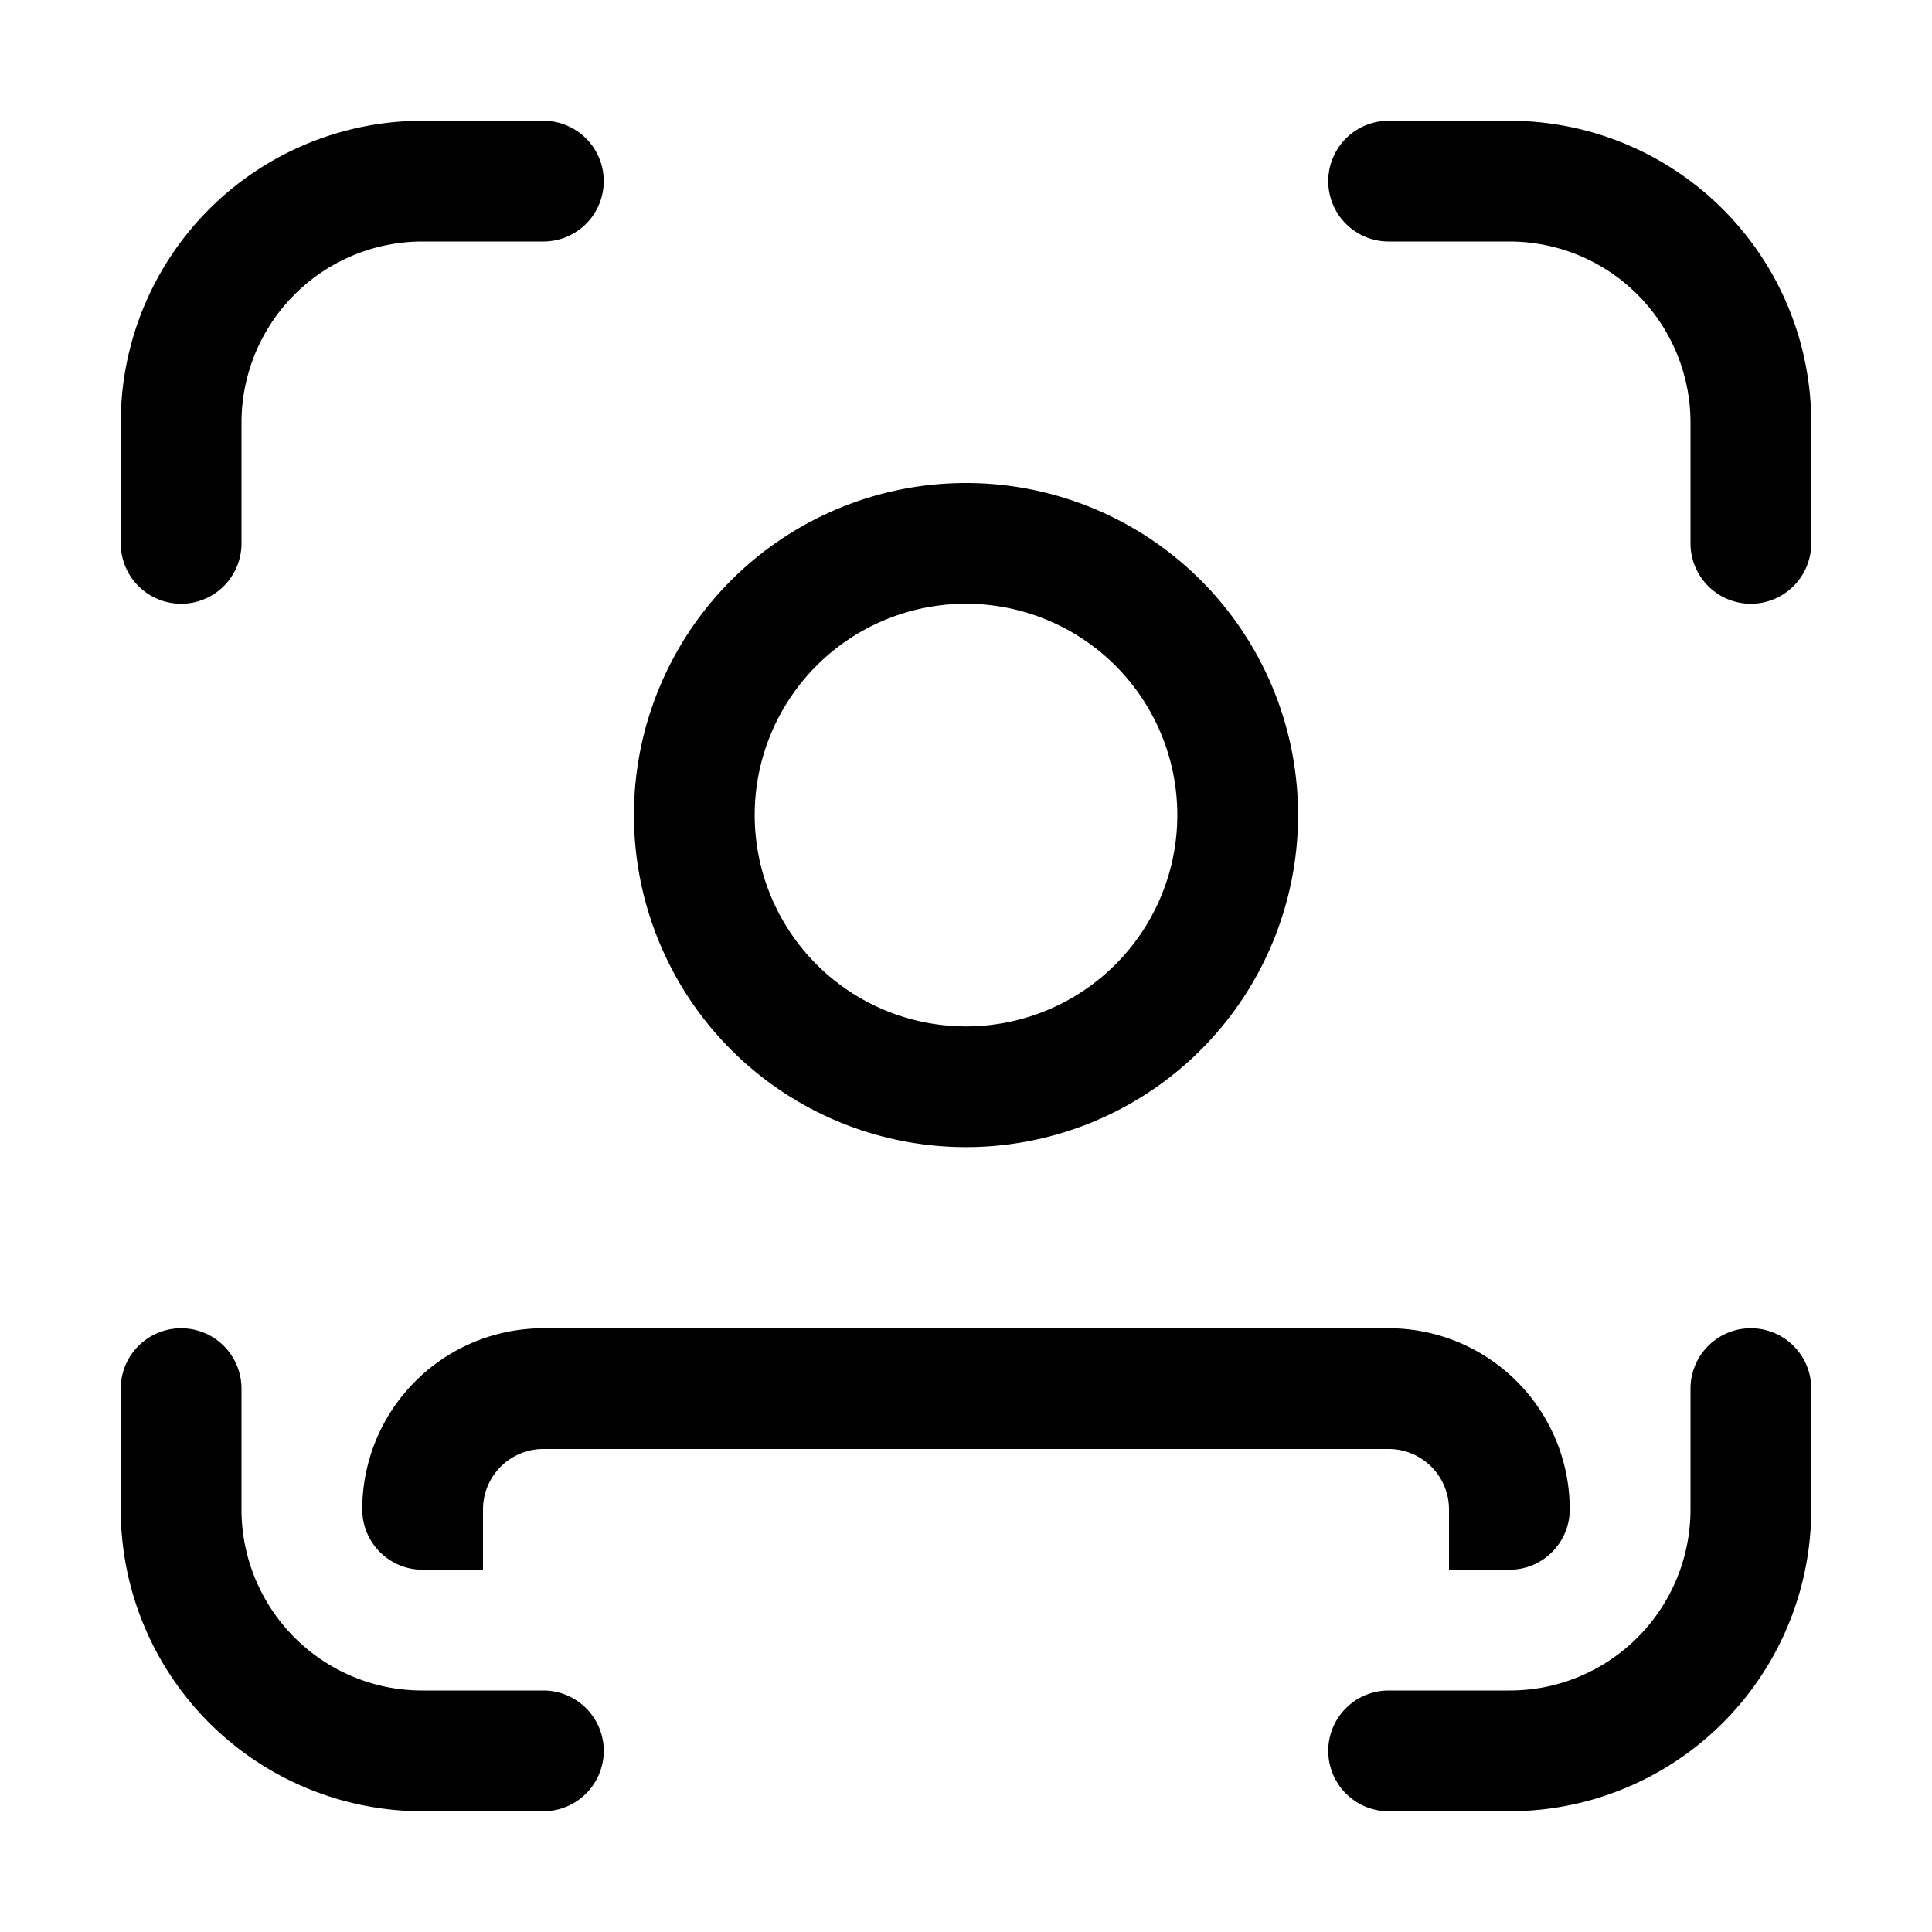 <svg xmlns="http://www.w3.org/2000/svg" width="3em" height="3em" viewBox="0 0 16 16"><path fill="currentColor" d="M2 3.5A1.5 1.5 0 0 1 3.5 2h1a.5.5 0 0 0 0-1h-1A2.5 2.5 0 0 0 1 3.5v1a.5.5 0 0 0 1 0zm1.161 10.462Q3.326 14 3.5 14h1a.5.5 0 0 1 0 1h-1A2.5 2.5 0 0 1 1 12.5v-1a.5.5 0 0 1 1 0v1a1.5 1.5 0 0 0 1.161 1.462M12.5 2A1.5 1.5 0 0 1 14 3.5v1a.5.5 0 0 0 1 0v-1A2.5 2.5 0 0 0 12.5 1h-1a.5.5 0 0 0 0 1zm.339 11.962A1.5 1.5 0 0 1 12.5 14h-1a.5.5 0 0 0 0 1h1a2.5 2.5 0 0 0 2.5-2.5v-1a.5.5 0 0 0-1 0v1a1.5 1.5 0 0 1-1.161 1.462M3.5 13a.5.5 0 0 1-.5-.5A1.5 1.5 0 0 1 4.5 11h7a1.5 1.5 0 0 1 1.5 1.5a.5.5 0 0 1-.5.5H12v-.5a.5.5 0 0 0-.5-.5h-7a.5.5 0 0 0-.5.5v.5zm7.25-6.25a2.75 2.75 0 1 0-5.5 0a2.75 2.75 0 0 0 5.5 0m-4.5 0a1.75 1.75 0 1 1 3.5 0a1.75 1.75 0 0 1-3.5 0"/></svg>